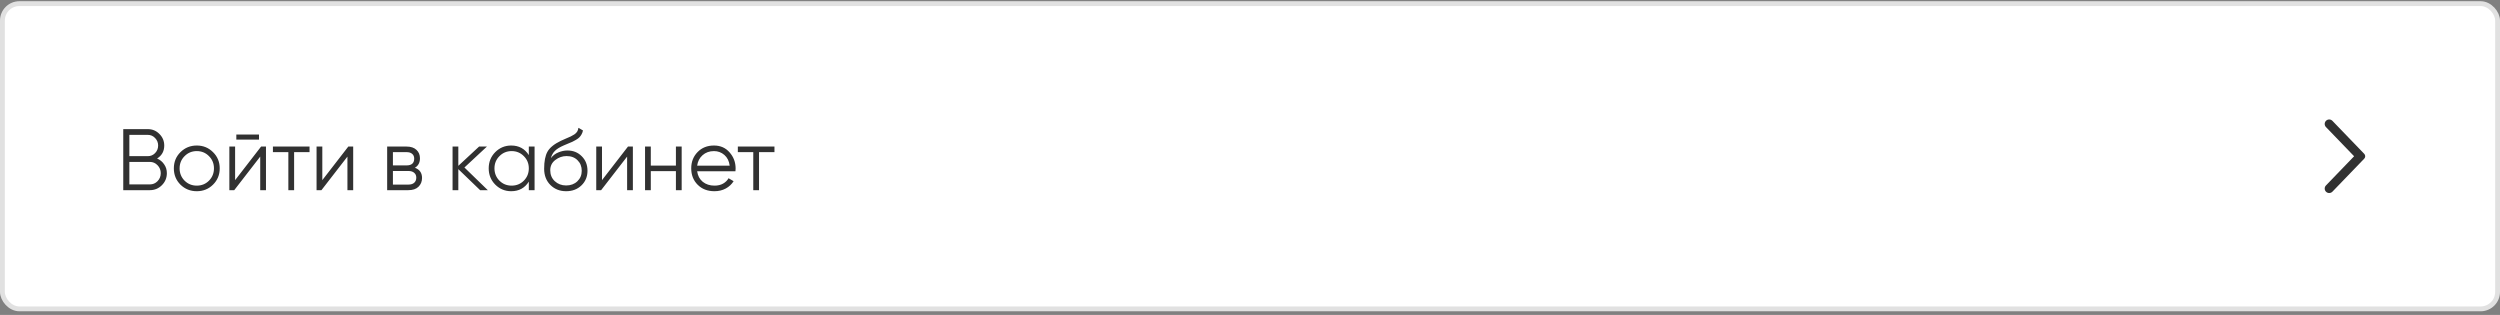 <svg width="516" height="65" viewBox="0 0 516 65" fill="none" xmlns="http://www.w3.org/2000/svg">
<rect x="0" y="0" width="516" height="65" fill="#808080" stroke="none"/>
<rect x="0.5" y="0.75" width="515" height="63" rx="3.5" fill="white"/>
<rect x="0.5" y="0.75" width="515" height="63" rx="3.5" stroke="#E1E1E1"/>
<path d="M32.424 32.717C33.036 32.98 33.522 33.383 33.882 33.922C34.254 34.45 34.44 35.056 34.44 35.74C34.44 36.712 34.098 37.541 33.414 38.224C32.73 38.908 31.902 39.251 30.93 39.251H25.44V26.651H30.516C31.452 26.651 32.25 26.986 32.91 27.659C33.57 28.319 33.9 29.11 33.9 30.035C33.9 31.21 33.408 32.105 32.424 32.717ZM30.516 27.838H26.7V32.23H30.516C31.104 32.23 31.602 32.02 32.01 31.601C32.43 31.169 32.64 30.646 32.64 30.035C32.64 29.434 32.43 28.919 32.01 28.486C31.602 28.055 31.104 27.838 30.516 27.838ZM30.93 38.062C31.554 38.062 32.082 37.84 32.514 37.397C32.958 36.941 33.18 36.389 33.18 35.74C33.18 35.105 32.958 34.559 32.514 34.102C32.082 33.647 31.554 33.419 30.93 33.419H26.7V38.062H30.93ZM43.964 38.117C43.052 39.017 41.936 39.467 40.616 39.467C39.296 39.467 38.174 39.017 37.25 38.117C36.338 37.205 35.882 36.083 35.882 34.751C35.882 33.419 36.338 32.303 37.25 31.402C38.174 30.491 39.296 30.035 40.616 30.035C41.936 30.035 43.052 30.491 43.964 31.402C44.888 32.303 45.35 33.419 45.35 34.751C45.35 36.083 44.888 37.205 43.964 38.117ZM38.096 37.288C38.78 37.972 39.62 38.315 40.616 38.315C41.612 38.315 42.452 37.972 43.136 37.288C43.82 36.593 44.162 35.746 44.162 34.751C44.162 33.755 43.82 32.914 43.136 32.23C42.452 31.535 41.612 31.186 40.616 31.186C39.62 31.186 38.78 31.535 38.096 32.23C37.412 32.914 37.07 33.755 37.07 34.751C37.07 35.746 37.412 36.593 38.096 37.288ZM48.778 28.811V27.767H53.458V28.811H48.778ZM53.89 30.25H54.898V39.251H53.71V32.321L48.346 39.251H47.338V30.25H48.526V37.181L53.89 30.25ZM63.89 30.25V31.402H60.704V39.251H59.516V31.402H56.33V30.25H63.89ZM71.89 30.25H72.898V39.251H71.71V32.321L66.346 39.251H65.338V30.25H66.526V37.181L71.89 30.25ZM85.634 34.624C86.618 34.984 87.11 35.687 87.11 36.73C87.11 37.462 86.864 38.069 86.372 38.548C85.892 39.017 85.196 39.251 84.284 39.251H79.91V30.25H83.924C84.8 30.25 85.478 30.479 85.958 30.934C86.438 31.378 86.678 31.954 86.678 32.663C86.678 33.562 86.33 34.217 85.634 34.624ZM83.924 31.402H81.098V34.139H83.924C84.968 34.139 85.49 33.67 85.49 32.734C85.49 32.315 85.352 31.991 85.076 31.762C84.812 31.523 84.428 31.402 83.924 31.402ZM84.284 38.099C84.812 38.099 85.214 37.972 85.49 37.721C85.778 37.468 85.922 37.114 85.922 36.658C85.922 36.239 85.778 35.908 85.49 35.669C85.214 35.416 84.812 35.291 84.284 35.291H81.098V38.099H84.284ZM100.682 39.251H99.098L94.598 34.913V39.251H93.41V30.25H94.598V34.228L98.882 30.25H100.502L95.858 34.571L100.682 39.251ZM109.148 30.25H110.336V39.251H109.148V37.486C108.32 38.806 107.108 39.467 105.512 39.467C104.228 39.467 103.13 39.011 102.218 38.099C101.318 37.187 100.868 36.071 100.868 34.751C100.868 33.431 101.318 32.315 102.218 31.402C103.13 30.491 104.228 30.035 105.512 30.035C107.108 30.035 108.32 30.695 109.148 32.014V30.25ZM103.082 37.288C103.766 37.972 104.606 38.315 105.602 38.315C106.598 38.315 107.438 37.972 108.122 37.288C108.806 36.593 109.148 35.746 109.148 34.751C109.148 33.755 108.806 32.914 108.122 32.23C107.438 31.535 106.598 31.186 105.602 31.186C104.606 31.186 103.766 31.535 103.082 32.23C102.398 32.914 102.056 33.755 102.056 34.751C102.056 35.746 102.398 36.593 103.082 37.288ZM116.848 39.467C115.552 39.467 114.472 39.041 113.608 38.188C112.744 37.325 112.312 36.209 112.312 34.84C112.312 33.304 112.54 32.129 112.996 31.312C113.452 30.485 114.376 29.735 115.768 29.062C116.032 28.93 116.38 28.774 116.812 28.595C117.256 28.415 117.586 28.27 117.802 28.163C118.03 28.055 118.276 27.916 118.54 27.748C118.804 27.569 119.002 27.37 119.134 27.154C119.266 26.939 119.35 26.68 119.386 26.381L120.322 26.921C120.274 27.209 120.178 27.479 120.034 27.73C119.89 27.983 119.74 28.186 119.584 28.343C119.44 28.498 119.206 28.672 118.882 28.864C118.57 29.044 118.324 29.177 118.144 29.261C117.976 29.332 117.676 29.459 117.244 29.639C116.824 29.819 116.542 29.939 116.398 29.998C115.558 30.358 114.94 30.736 114.544 31.133C114.148 31.517 113.866 32.02 113.698 32.645C114.106 32.105 114.622 31.709 115.246 31.456C115.882 31.192 116.5 31.061 117.1 31.061C118.3 31.061 119.29 31.456 120.07 32.248C120.862 33.029 121.258 34.031 121.258 35.255C121.258 36.467 120.838 37.474 119.998 38.279C119.17 39.071 118.12 39.467 116.848 39.467ZM116.848 38.279C117.784 38.279 118.552 37.996 119.152 37.432C119.764 36.856 120.07 36.13 120.07 35.255C120.07 34.367 119.782 33.641 119.206 33.077C118.642 32.501 117.886 32.212 116.938 32.212C116.086 32.212 115.312 32.483 114.616 33.023C113.92 33.55 113.572 34.258 113.572 35.147C113.572 36.059 113.884 36.809 114.508 37.397C115.144 37.984 115.924 38.279 116.848 38.279ZM129.617 30.25H130.625V39.251H129.437V32.321L124.073 39.251H123.065V30.25H124.253V37.181L129.617 30.25ZM139.509 30.25H140.697V39.251H139.509V35.327H134.325V39.251H133.137V30.25H134.325V34.175H139.509V30.25ZM147.367 30.035C148.699 30.035 149.773 30.509 150.589 31.456C151.417 32.392 151.831 33.502 151.831 34.786C151.831 34.919 151.819 35.105 151.795 35.344H143.893C144.013 36.257 144.397 36.983 145.045 37.523C145.705 38.05 146.515 38.315 147.475 38.315C148.159 38.315 148.747 38.176 149.239 37.901C149.743 37.612 150.121 37.24 150.373 36.785L151.417 37.397C151.021 38.032 150.481 38.536 149.797 38.908C149.113 39.281 148.333 39.467 147.457 39.467C146.041 39.467 144.889 39.023 144.001 38.135C143.113 37.246 142.669 36.118 142.669 34.751C142.669 33.407 143.107 32.285 143.983 31.384C144.859 30.485 145.987 30.035 147.367 30.035ZM147.367 31.186C146.431 31.186 145.645 31.468 145.009 32.032C144.385 32.584 144.013 33.304 143.893 34.193H150.607C150.487 33.245 150.121 32.507 149.509 31.979C148.897 31.451 148.183 31.186 147.367 31.186ZM159.849 30.25V31.402H156.663V39.251H155.475V31.402H152.289V30.25H159.849Z" fill="#313131"/>
<path d="M480.078 39.56C480.442 39.937 481.047 39.937 481.411 39.56L487.982 32.745C488.248 32.469 488.248 32.032 487.982 31.756L481.411 24.941C481.047 24.564 480.442 24.564 480.078 24.941C479.732 25.3 479.732 25.868 480.078 26.226L485.887 32.251L480.078 38.275C479.732 38.633 479.732 39.201 480.078 39.56Z" fill="#313131"/>
</svg>
